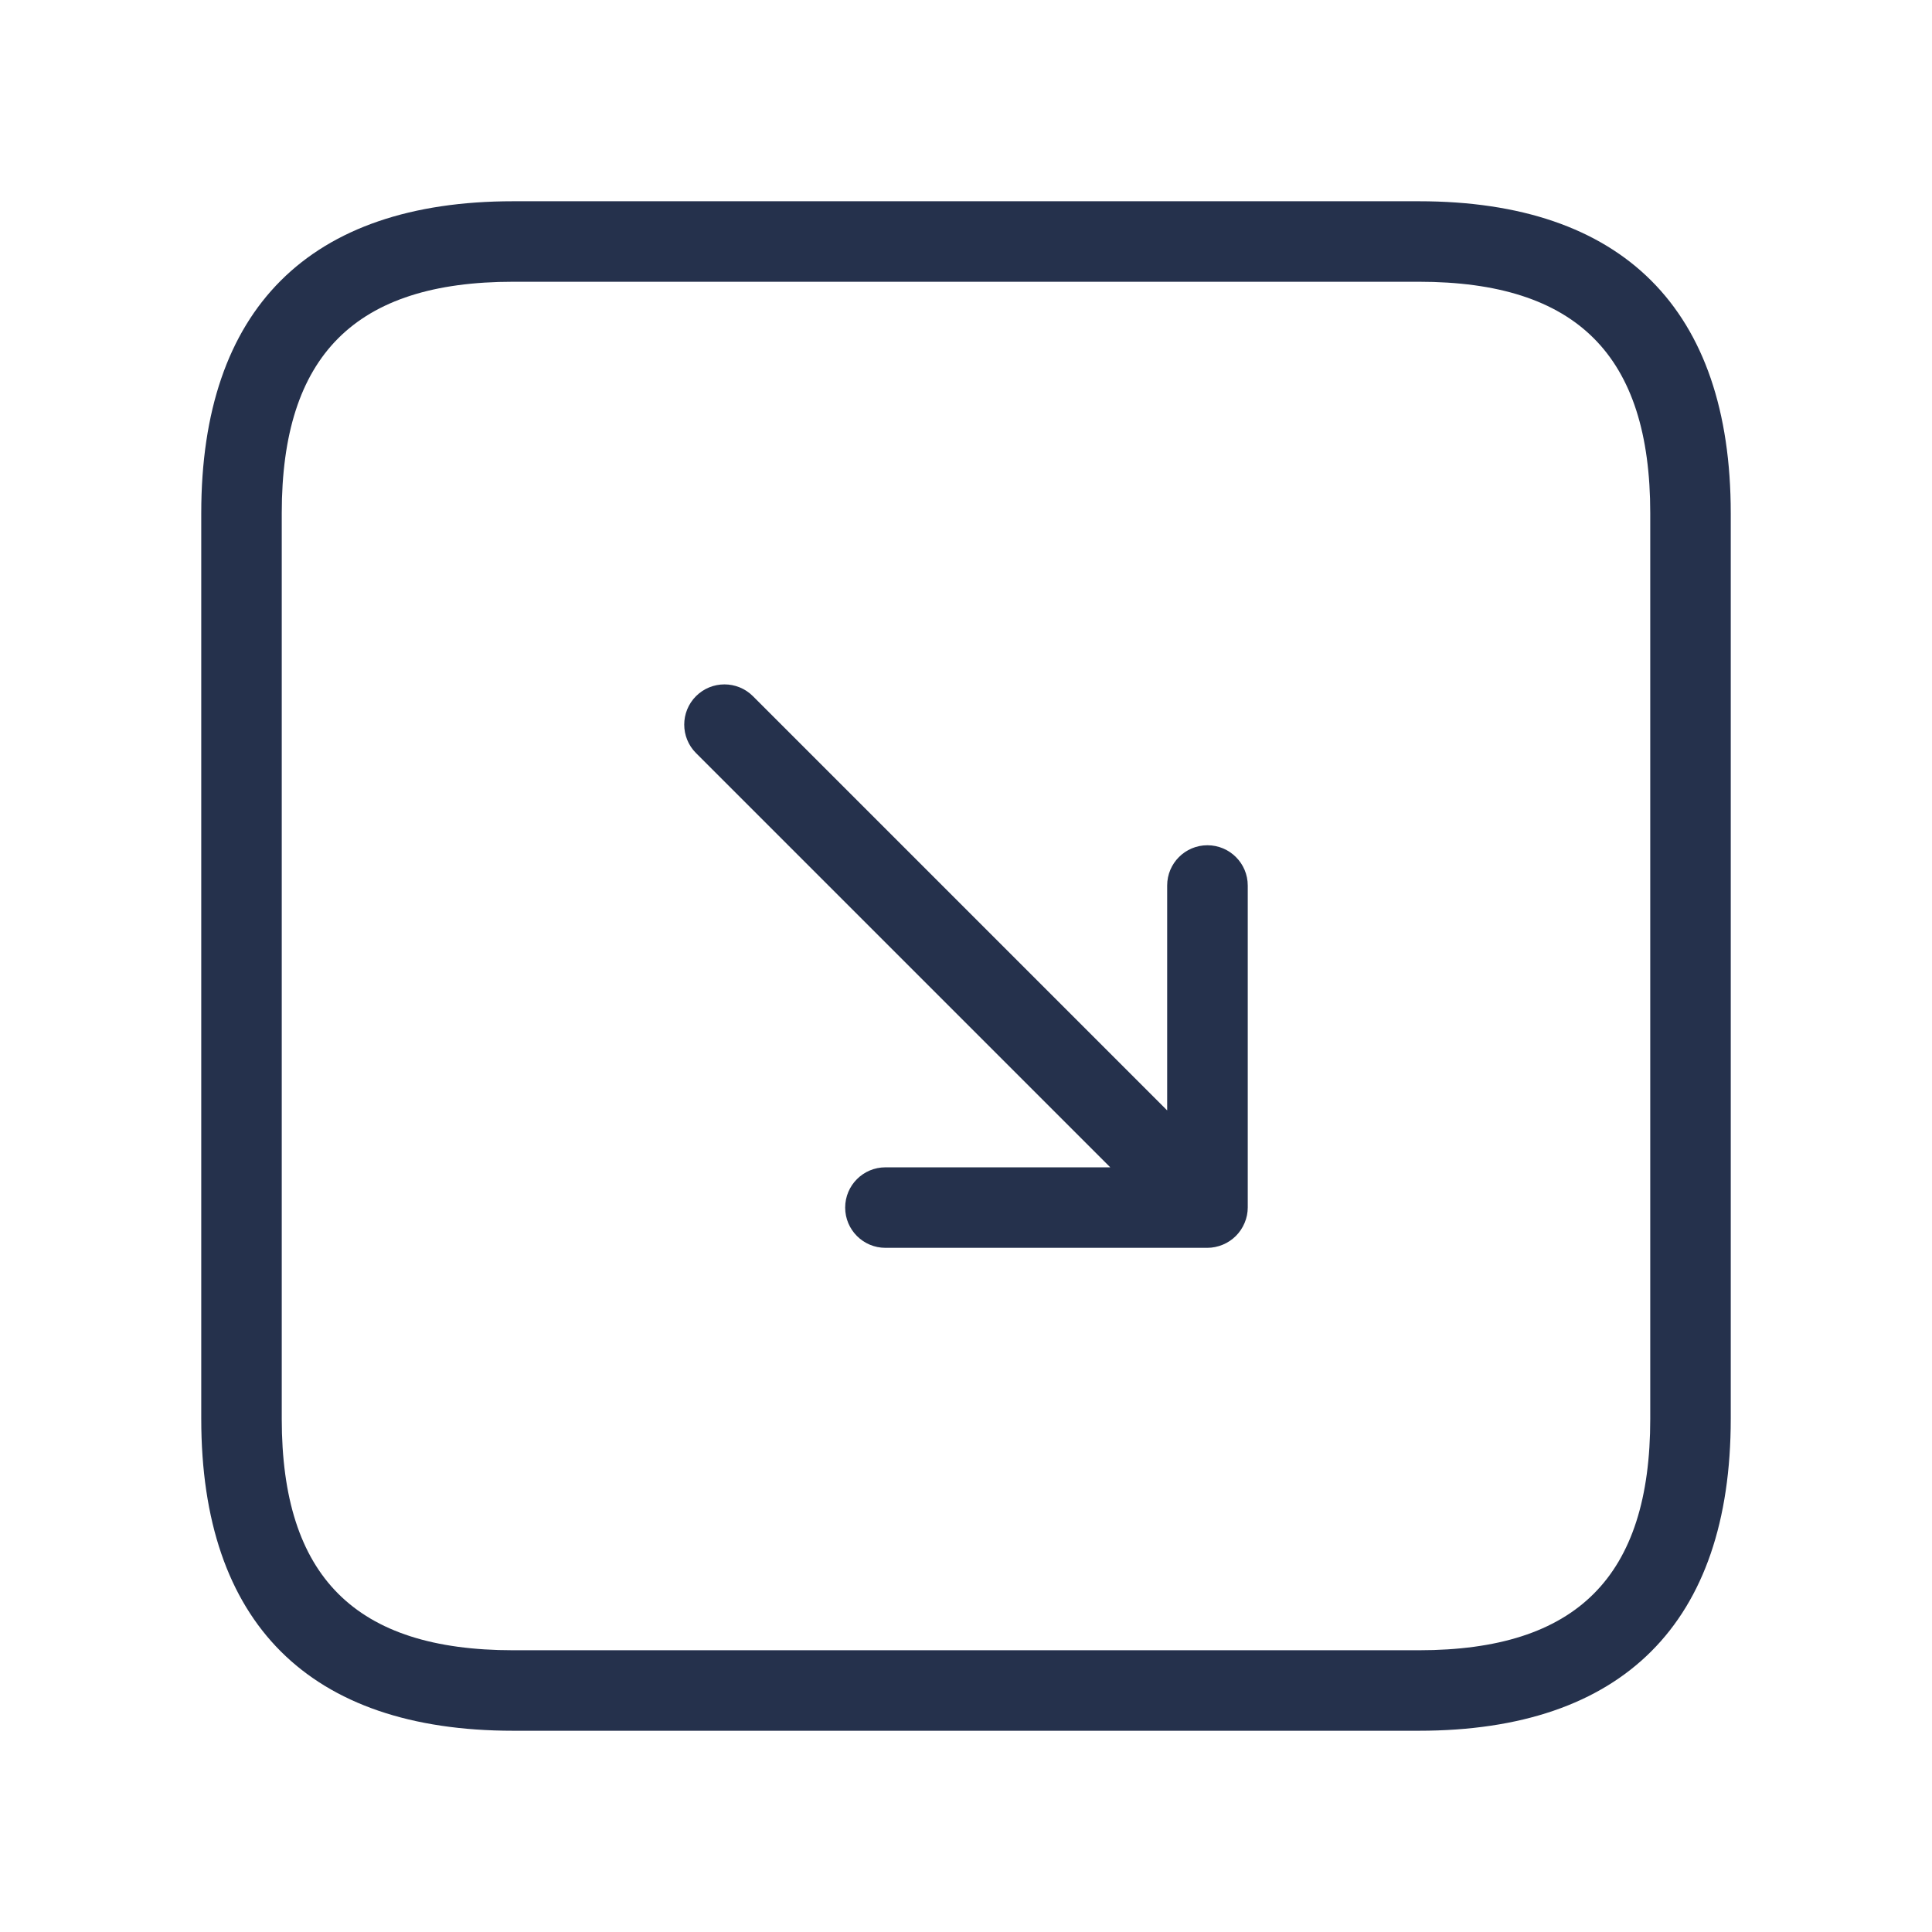 <svg width="24" height="24" viewBox="0 0 24 24" fill="none" xmlns="http://www.w3.org/2000/svg">
<path d="M17.625 2.5H6.375C3.84 2.5 2.5 3.84 2.5 6.375V17.625C2.5 20.16 3.84 21.5 6.375 21.5H17.625C20.16 21.5 21.5 20.16 21.5 17.625V6.375C21.5 3.84 20.16 2.5 17.625 2.5ZM20.5 17.625C20.5 19.586 19.587 20.5 17.625 20.5H6.375C4.413 20.5 3.5 19.586 3.5 17.625V6.375C3.5 4.414 4.413 3.5 6.375 3.5H17.625C19.587 3.5 20.5 4.414 20.5 6.375V17.625ZM15.5 11V15C15.5 15.065 15.487 15.13 15.461 15.191C15.41 15.314 15.313 15.411 15.19 15.462C15.129 15.487 15.064 15.501 14.999 15.501H10.999C10.723 15.501 10.499 15.277 10.499 15.001C10.499 14.725 10.723 14.501 10.999 14.501H13.792L8.646 9.355C8.451 9.16 8.451 8.843 8.646 8.648C8.841 8.453 9.158 8.453 9.353 8.648L14.499 13.794V11C14.499 10.724 14.723 10.5 14.999 10.5C15.275 10.5 15.5 10.724 15.5 11Z" fill="#25314C"/>
</svg>
